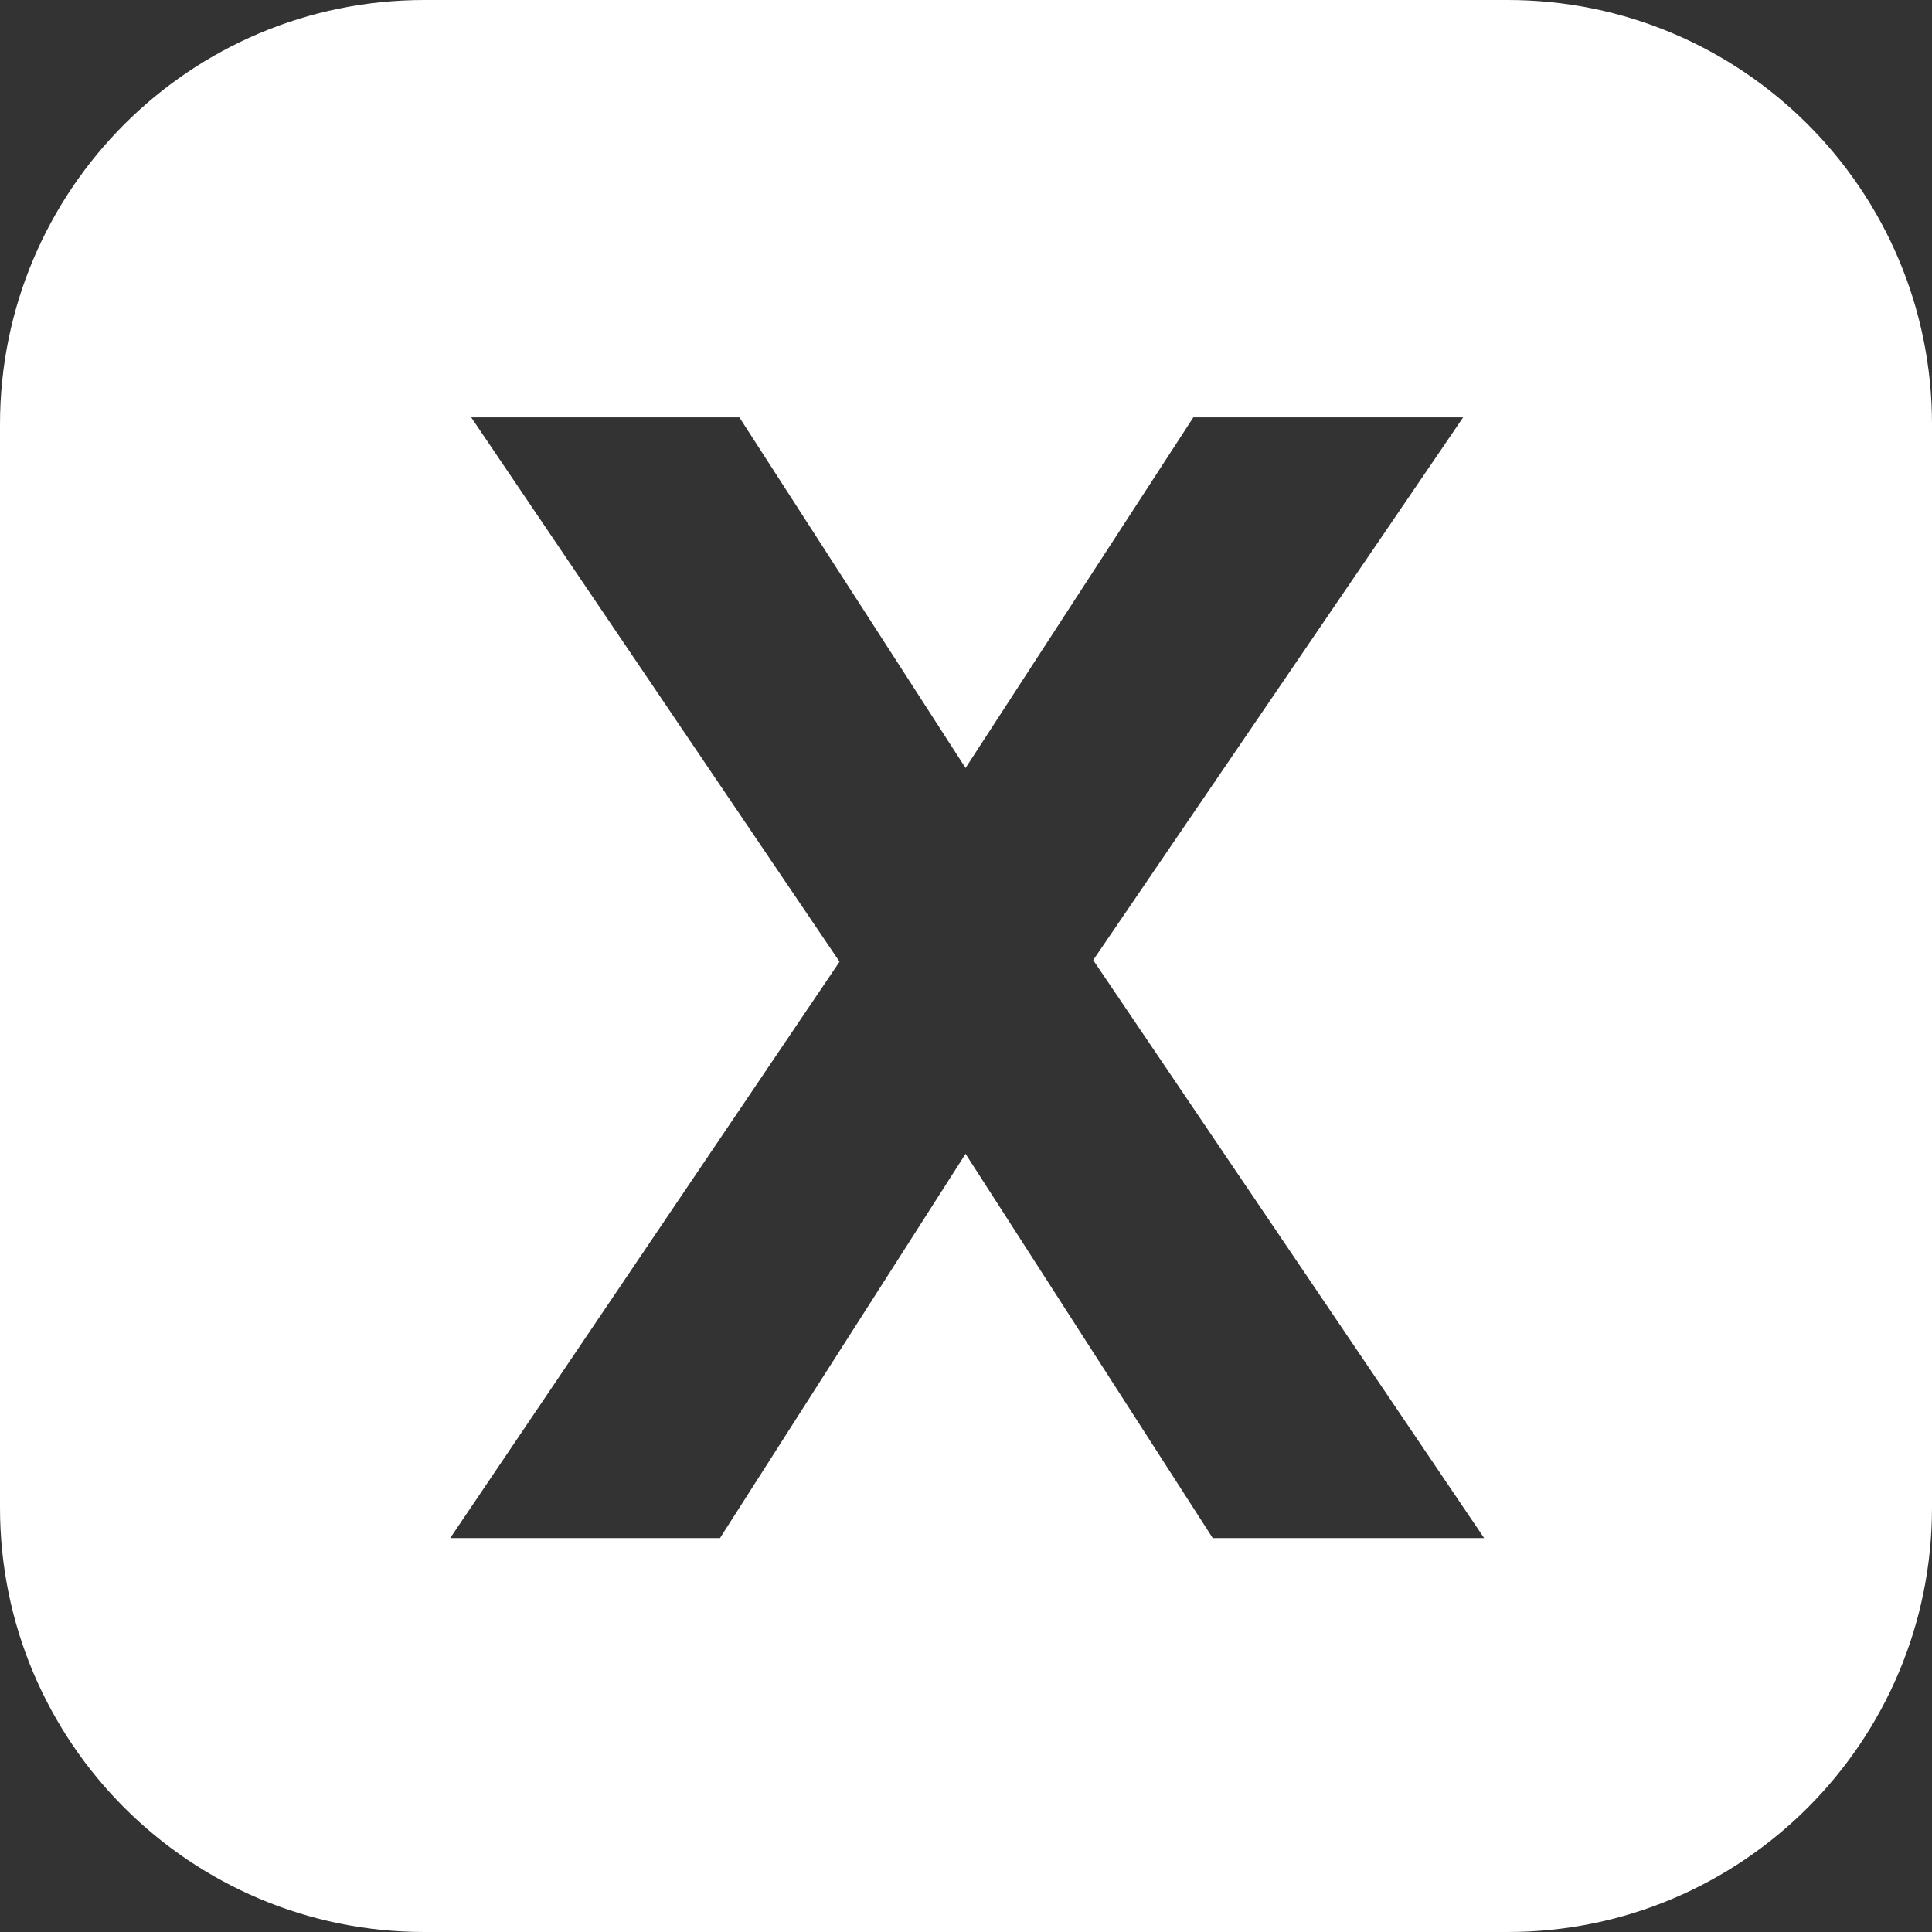 <svg width="720" height="720" viewBox="0 0 720 720" fill="none" xmlns="http://www.w3.org/2000/svg">
<rect x="0" y="0" width="720" height="720" fill="#333333" stroke="none"/>
<g clip-path="url(#clip0_4584_7417)">
<path fill-rule="evenodd" clip-rule="evenodd" d="M0 158.155C0 70.809 70.809 0 158.155 0H561.845C649.192 0 720 70.809 720 158.155V561.845C720 649.192 649.192 720 561.845 720H158.155C70.809 720 0 649.192 0 561.845V158.155ZM553.106 573.204L407.399 357.805L545.279 155.533H444.729L359.834 286.204L275.541 155.533H175.594L312.871 358.402L167.767 573.204H268.316L359.834 430.003L451.954 573.204H553.106Z" fill="white"/>
</g>
<defs>
<clipPath id="clip0_4584_7417">
<rect width="720" height="720" fill="white"/>
</clipPath>
</defs>
</svg>
